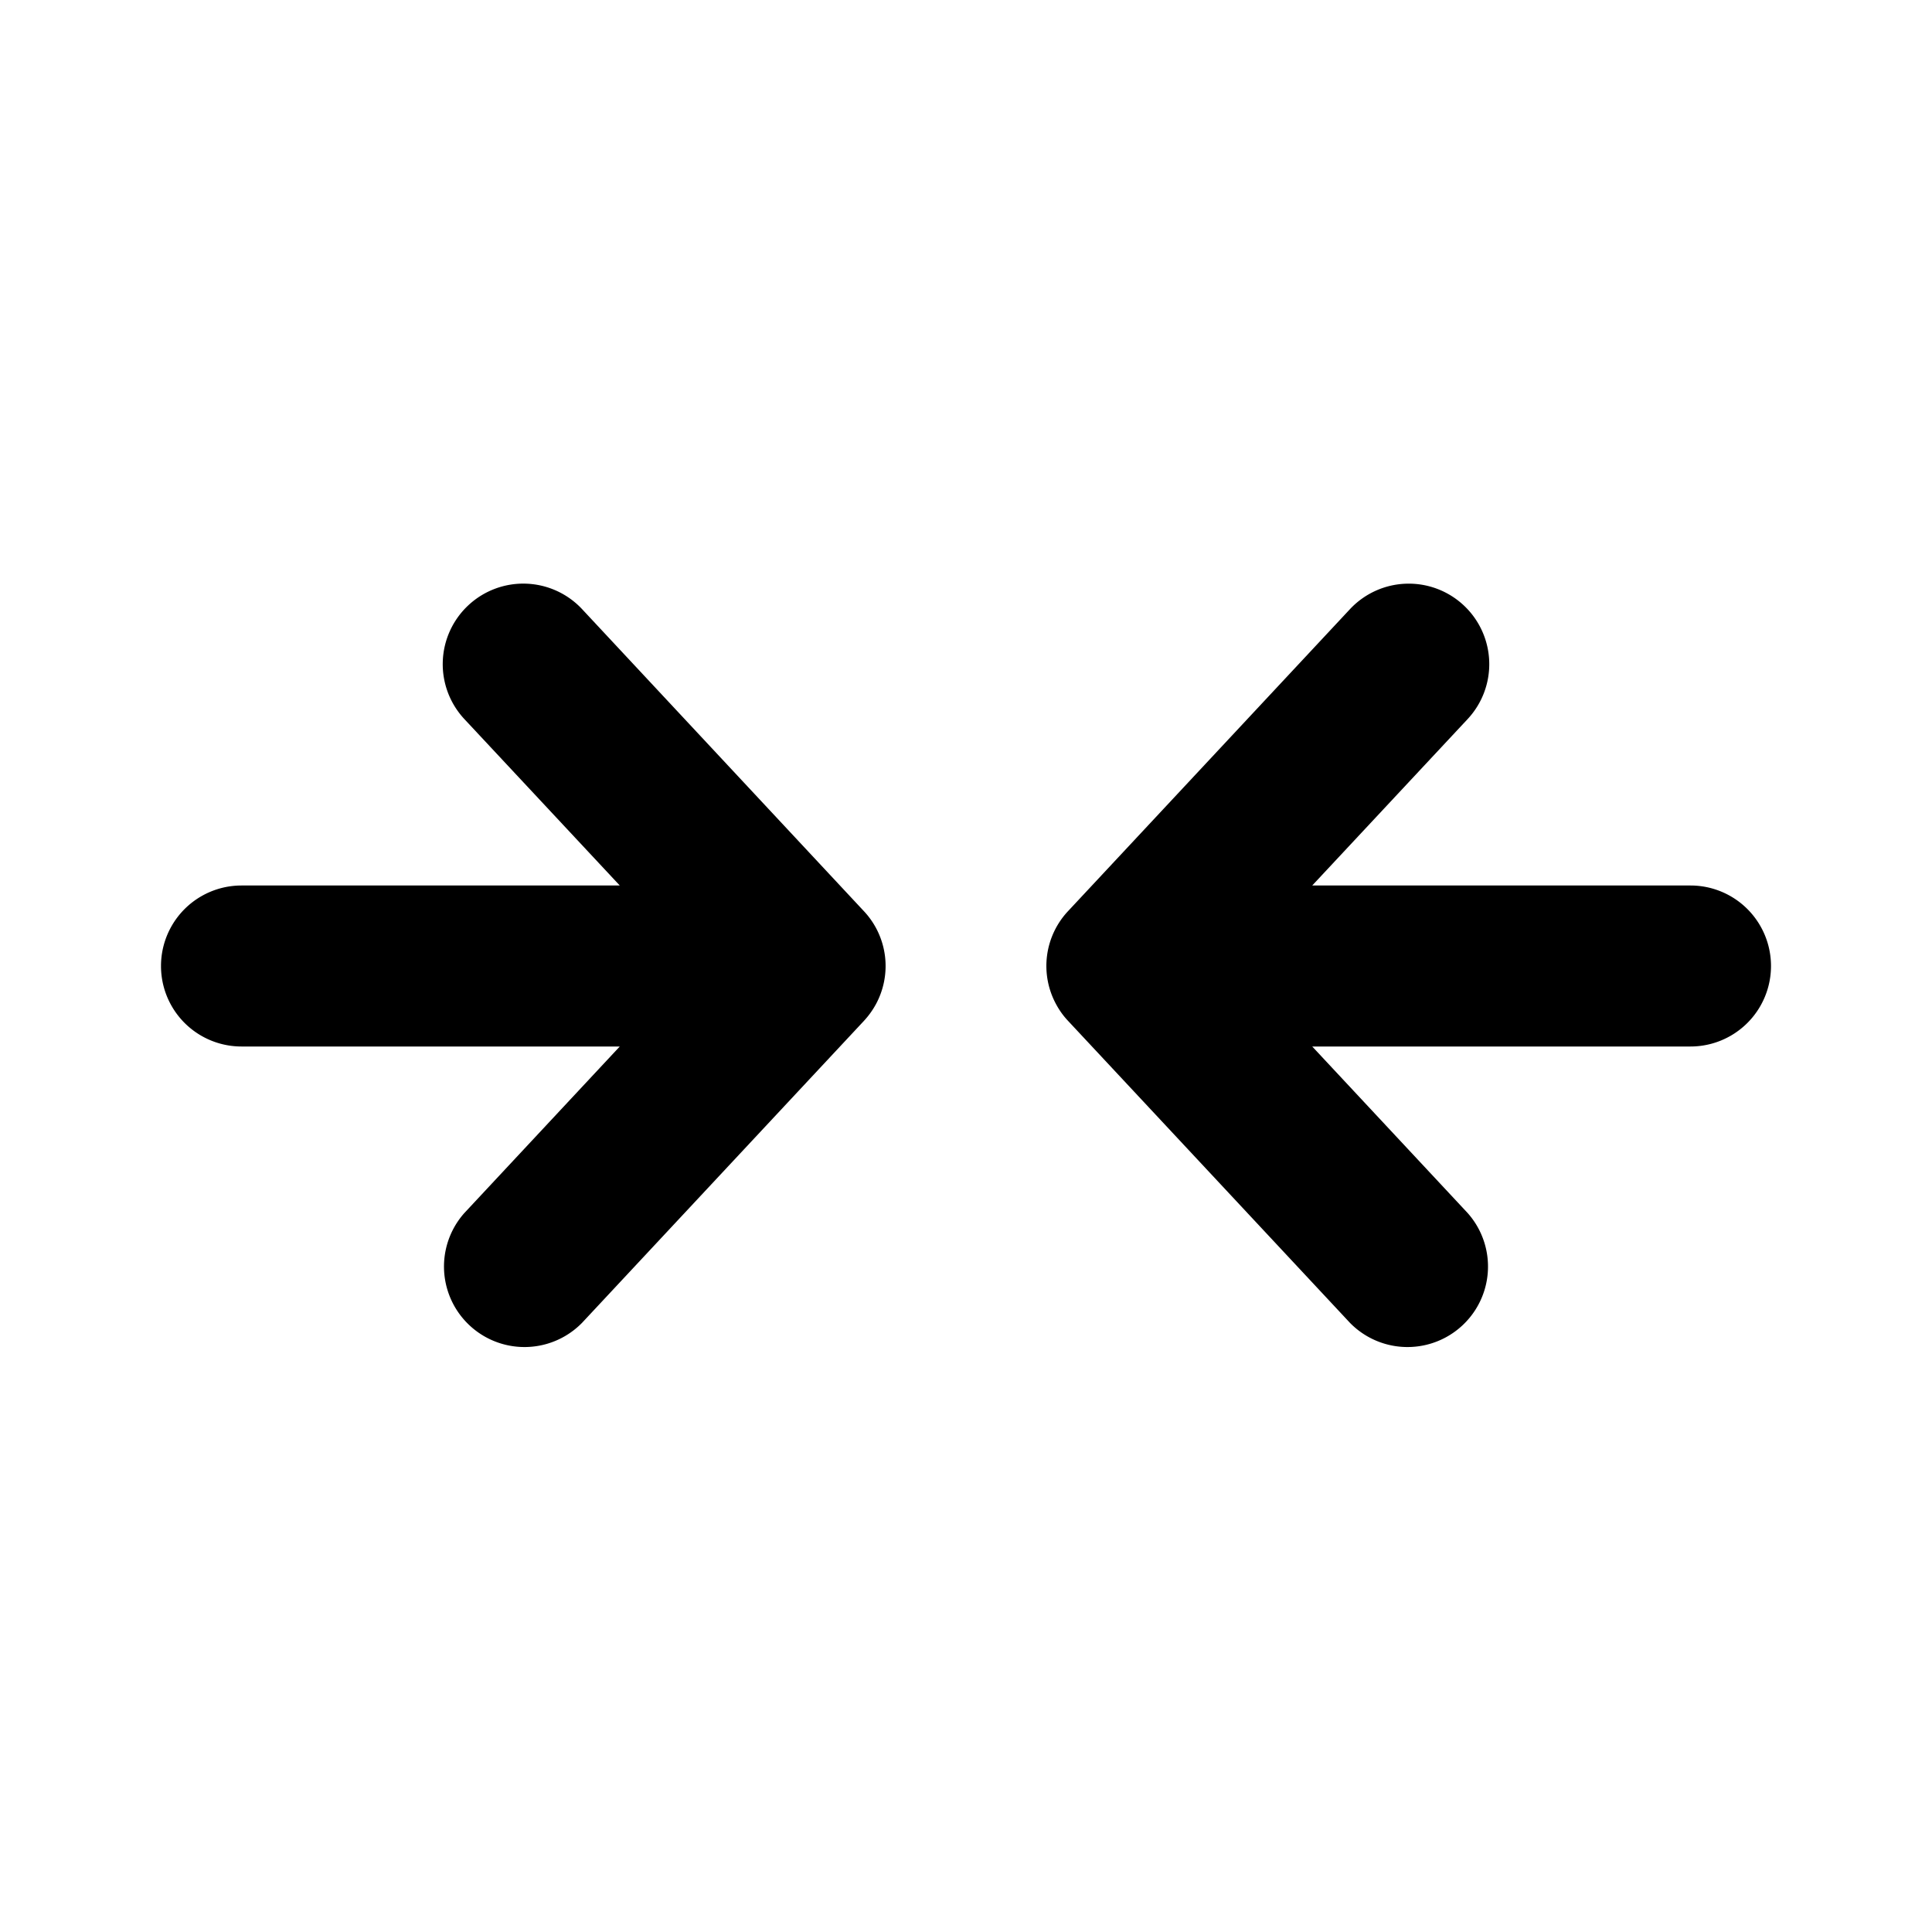 <svg xmlns="http://www.w3.org/2000/svg" width="1em" height="1em" viewBox="0 0 24 24"><path fill="currentColor" d="M5.818 7.519a1 1 0 0 0-.05 1.413L7.699 11H3a1 1 0 1 0 0 2h4.699l-1.93 2.068a1 1 0 0 0 1.462 1.364l3.498-3.747a1.036 1.036 0 0 0 .149-.205a.996.996 0 0 0-.148-1.163l-3.499-3.75a1 1 0 0 0-1.413-.048m12.364 0a1 1 0 0 1 .05 1.413L16.301 11H21a1 1 0 1 1 0 2h-4.699l1.93 2.068a1 1 0 0 1-1.462 1.364l-3.498-3.747a.963.963 0 0 1-.149-.205a.996.996 0 0 1 .148-1.164l3.499-3.748a1 1 0 0 1 1.413-.049"/></svg>